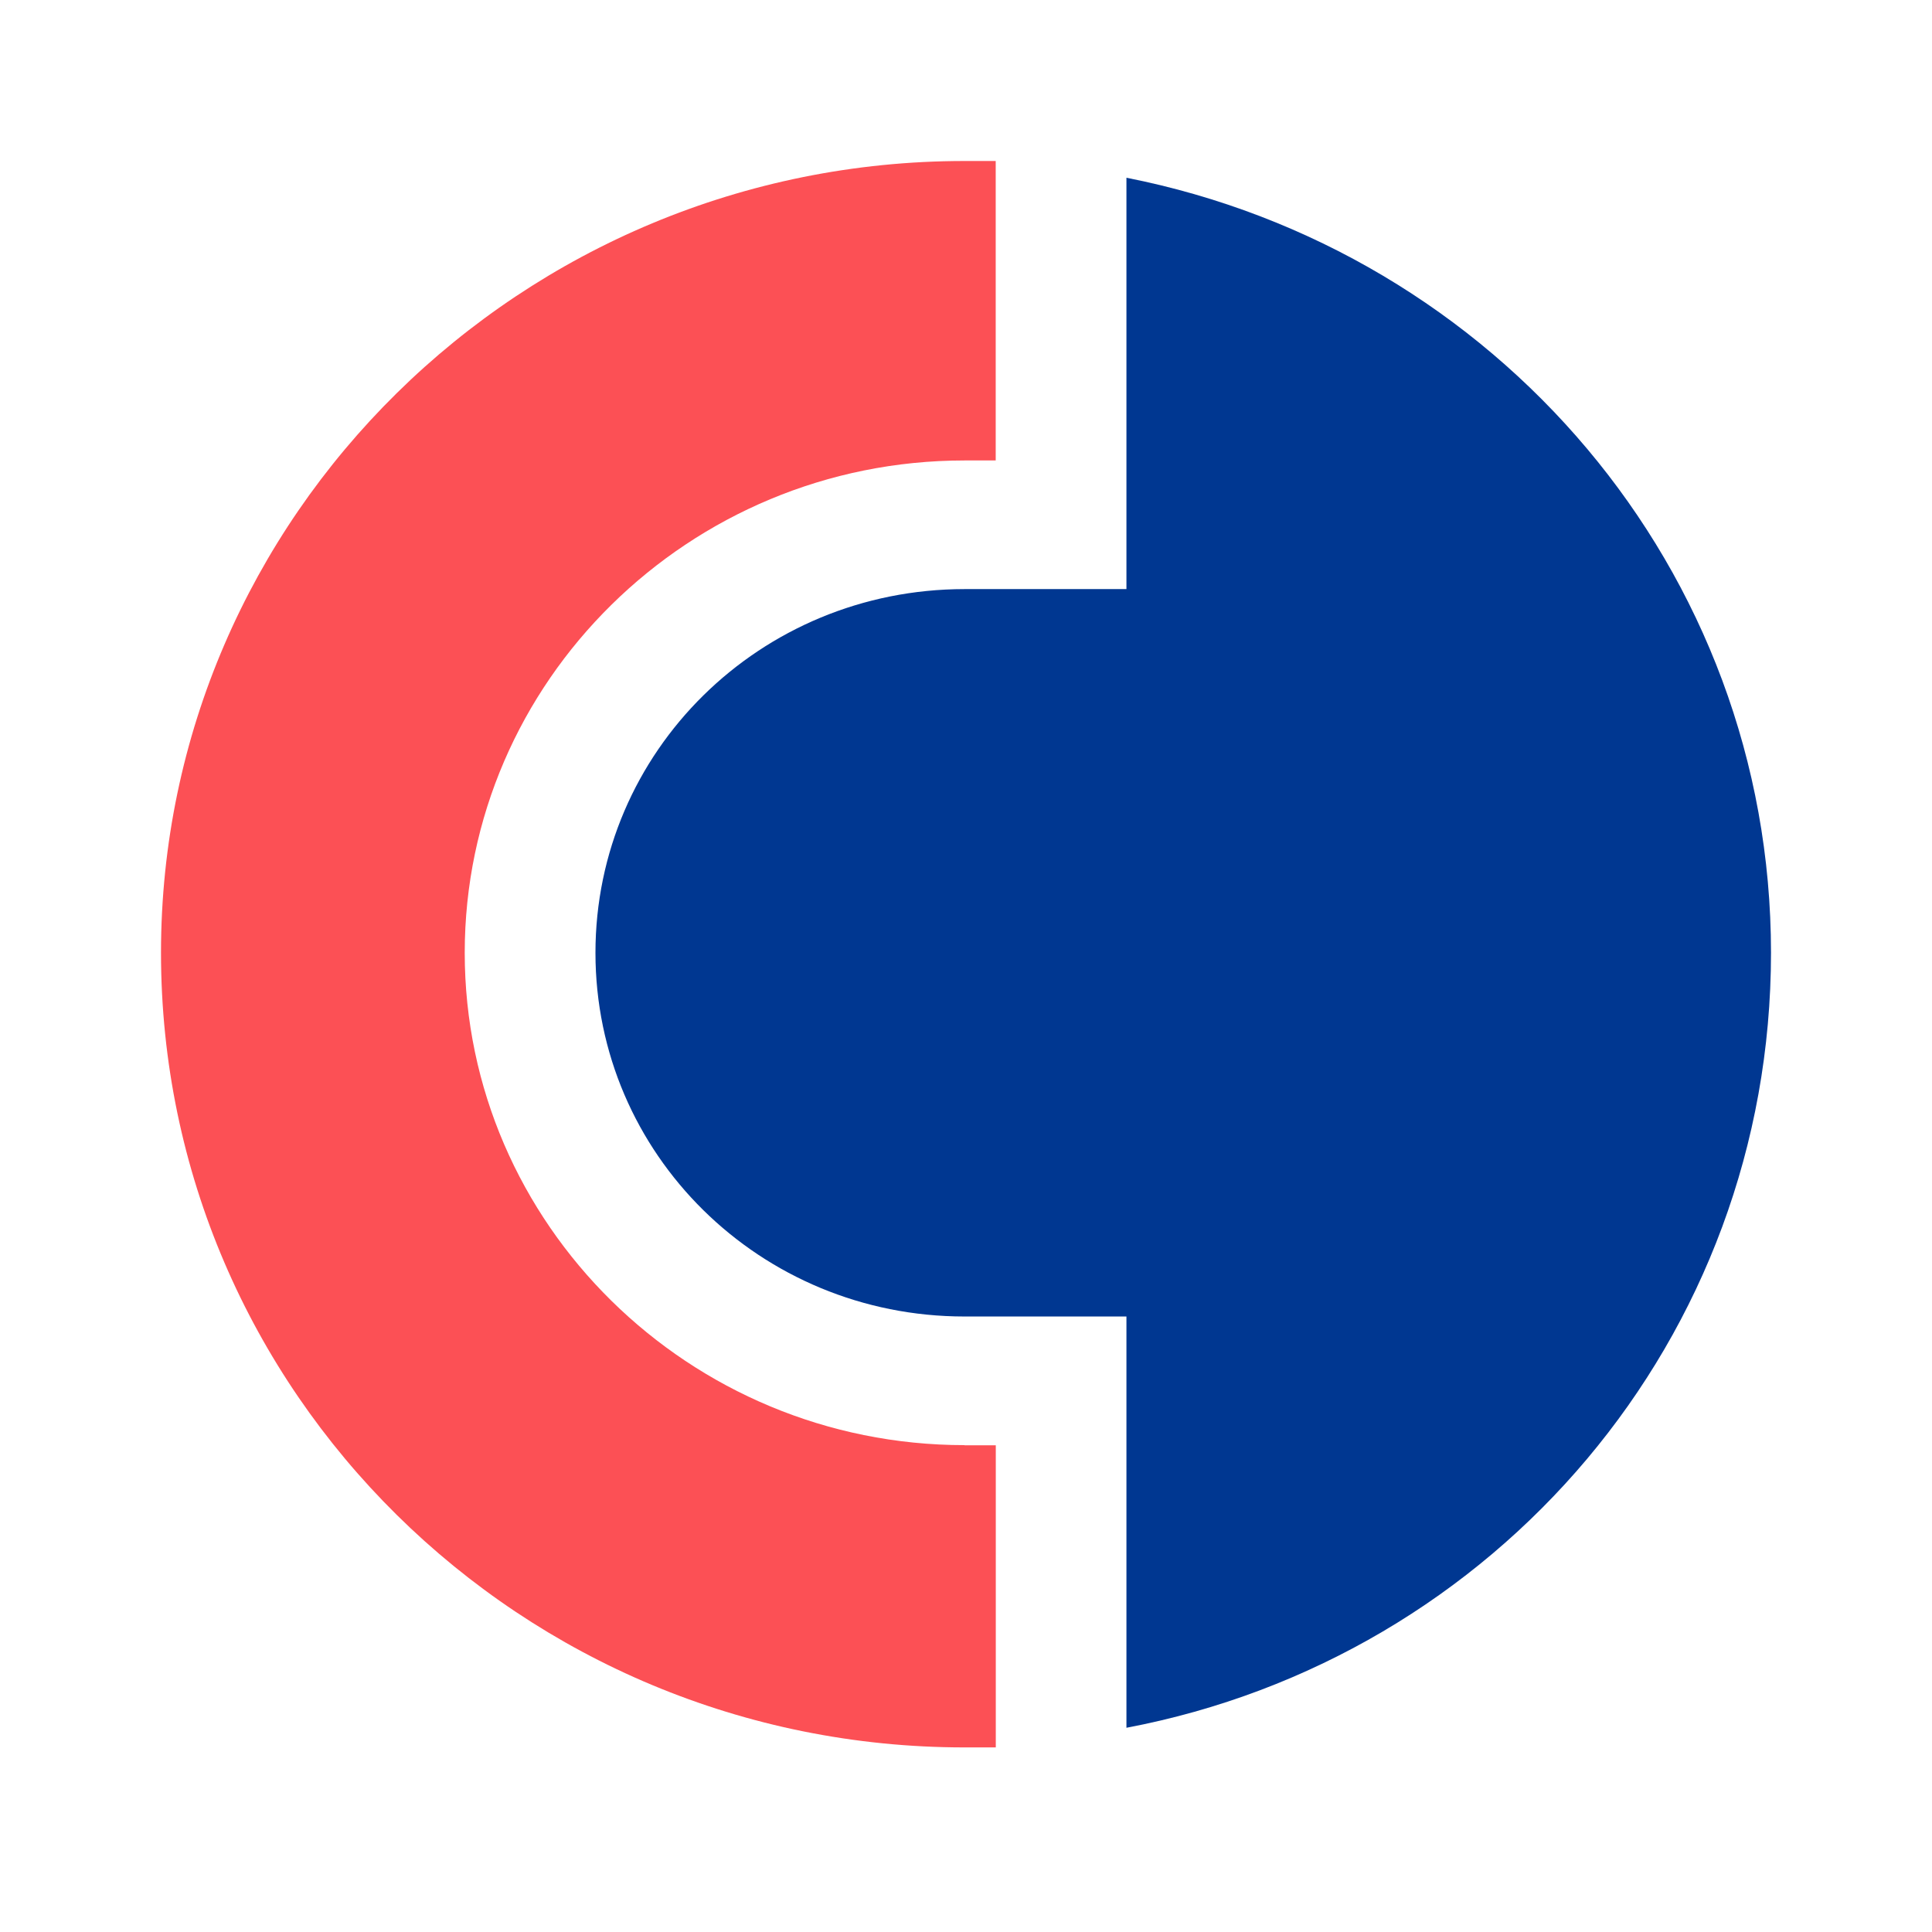 <svg width="24" height="24" viewBox="0 0 24 24" fill="none" xmlns="http://www.w3.org/2000/svg">
<g id="Logo">
<path id="Vector" d="M13.993 2.208V7.318H11.982C9.443 7.318 7.397 9.334 7.397 11.836C7.397 14.338 9.443 16.354 11.982 16.354H13.993V21.463C18.578 20.594 22 16.632 22 11.835C22 7.074 18.578 3.112 13.993 2.208Z" fill="#003791"/>
<path id="Vector_2" d="M11.982 17.952C8.561 17.952 5.773 15.207 5.773 11.836C5.773 8.466 8.56 5.72 11.981 5.72H12.369V2H11.982C6.48 2 2 6.414 2 11.835C2 17.293 6.48 21.707 11.982 21.707H12.37V17.954H11.982V17.952Z" fill="#FC5055"/>
</g>
</svg>
